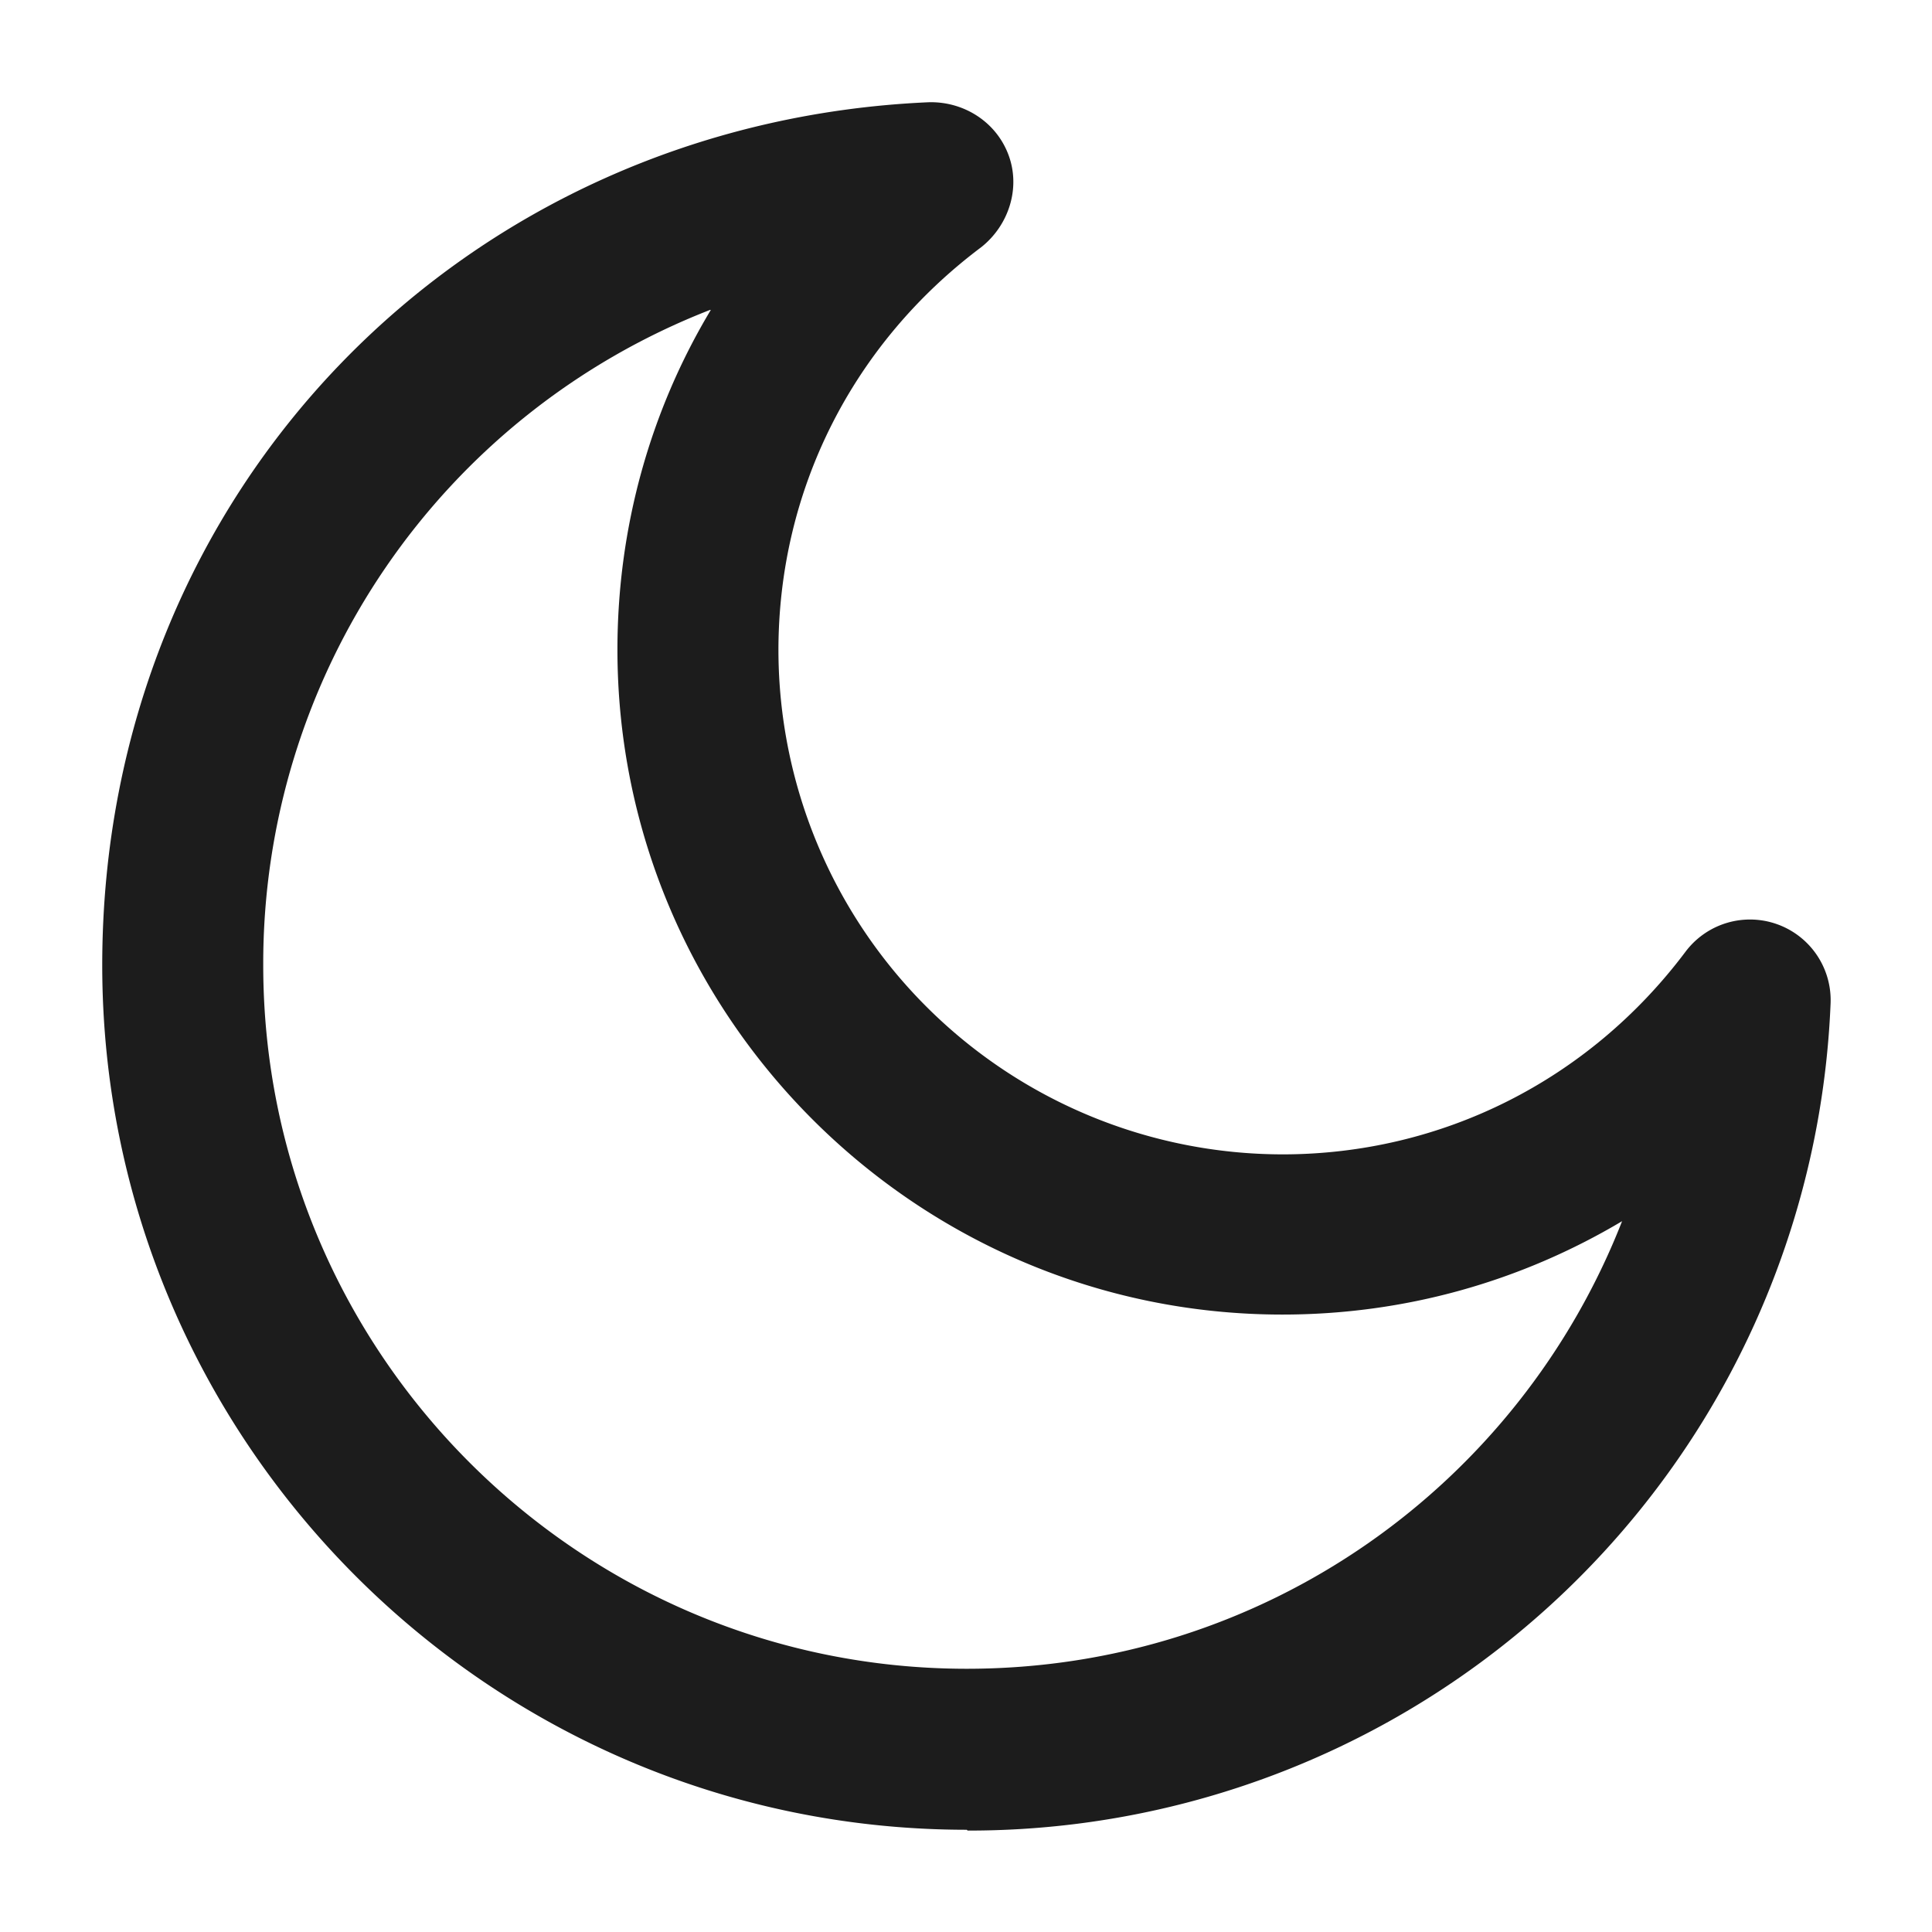 <svg xmlns="http://www.w3.org/2000/svg" width="24" height="24" fill="none" viewBox="0 0 24 24">
  <g clip-path="url(#a)">
    <path fill="#1C1C1C" d="M12.01 22.73c-5.92 0-10.74-4.82-10.74-10.74S5.78 1.52 11.54 1.27c.44-.01.84.25.99.66.15.41 0 .87-.34 1.14-1.6 1.2-2.52 3.02-2.52 5.01a6.27 6.27 0 0 0 6.26 6.26c1.98 0 3.81-.92 5.01-2.52a1.002 1.002 0 0 1 1.8.65 10.71 10.71 0 0 1-10.72 10.27l-.01-.01ZM8.82 3.85a8.71 8.71 0 0 0-5.55 8.14c0 4.82 3.92 8.74 8.74 8.74 3.7 0 6.86-2.29 8.14-5.56-1.26.75-2.7 1.16-4.22 1.16-4.55 0-8.26-3.71-8.26-8.26 0-1.52.41-2.97 1.16-4.22h-.01Z"/>
  </g>
  <defs>
    <clipPath id="a">
      <path fill="#fff" d="M0 0h24v24H0z"/>
    </clipPath>
  </defs>
</svg>
